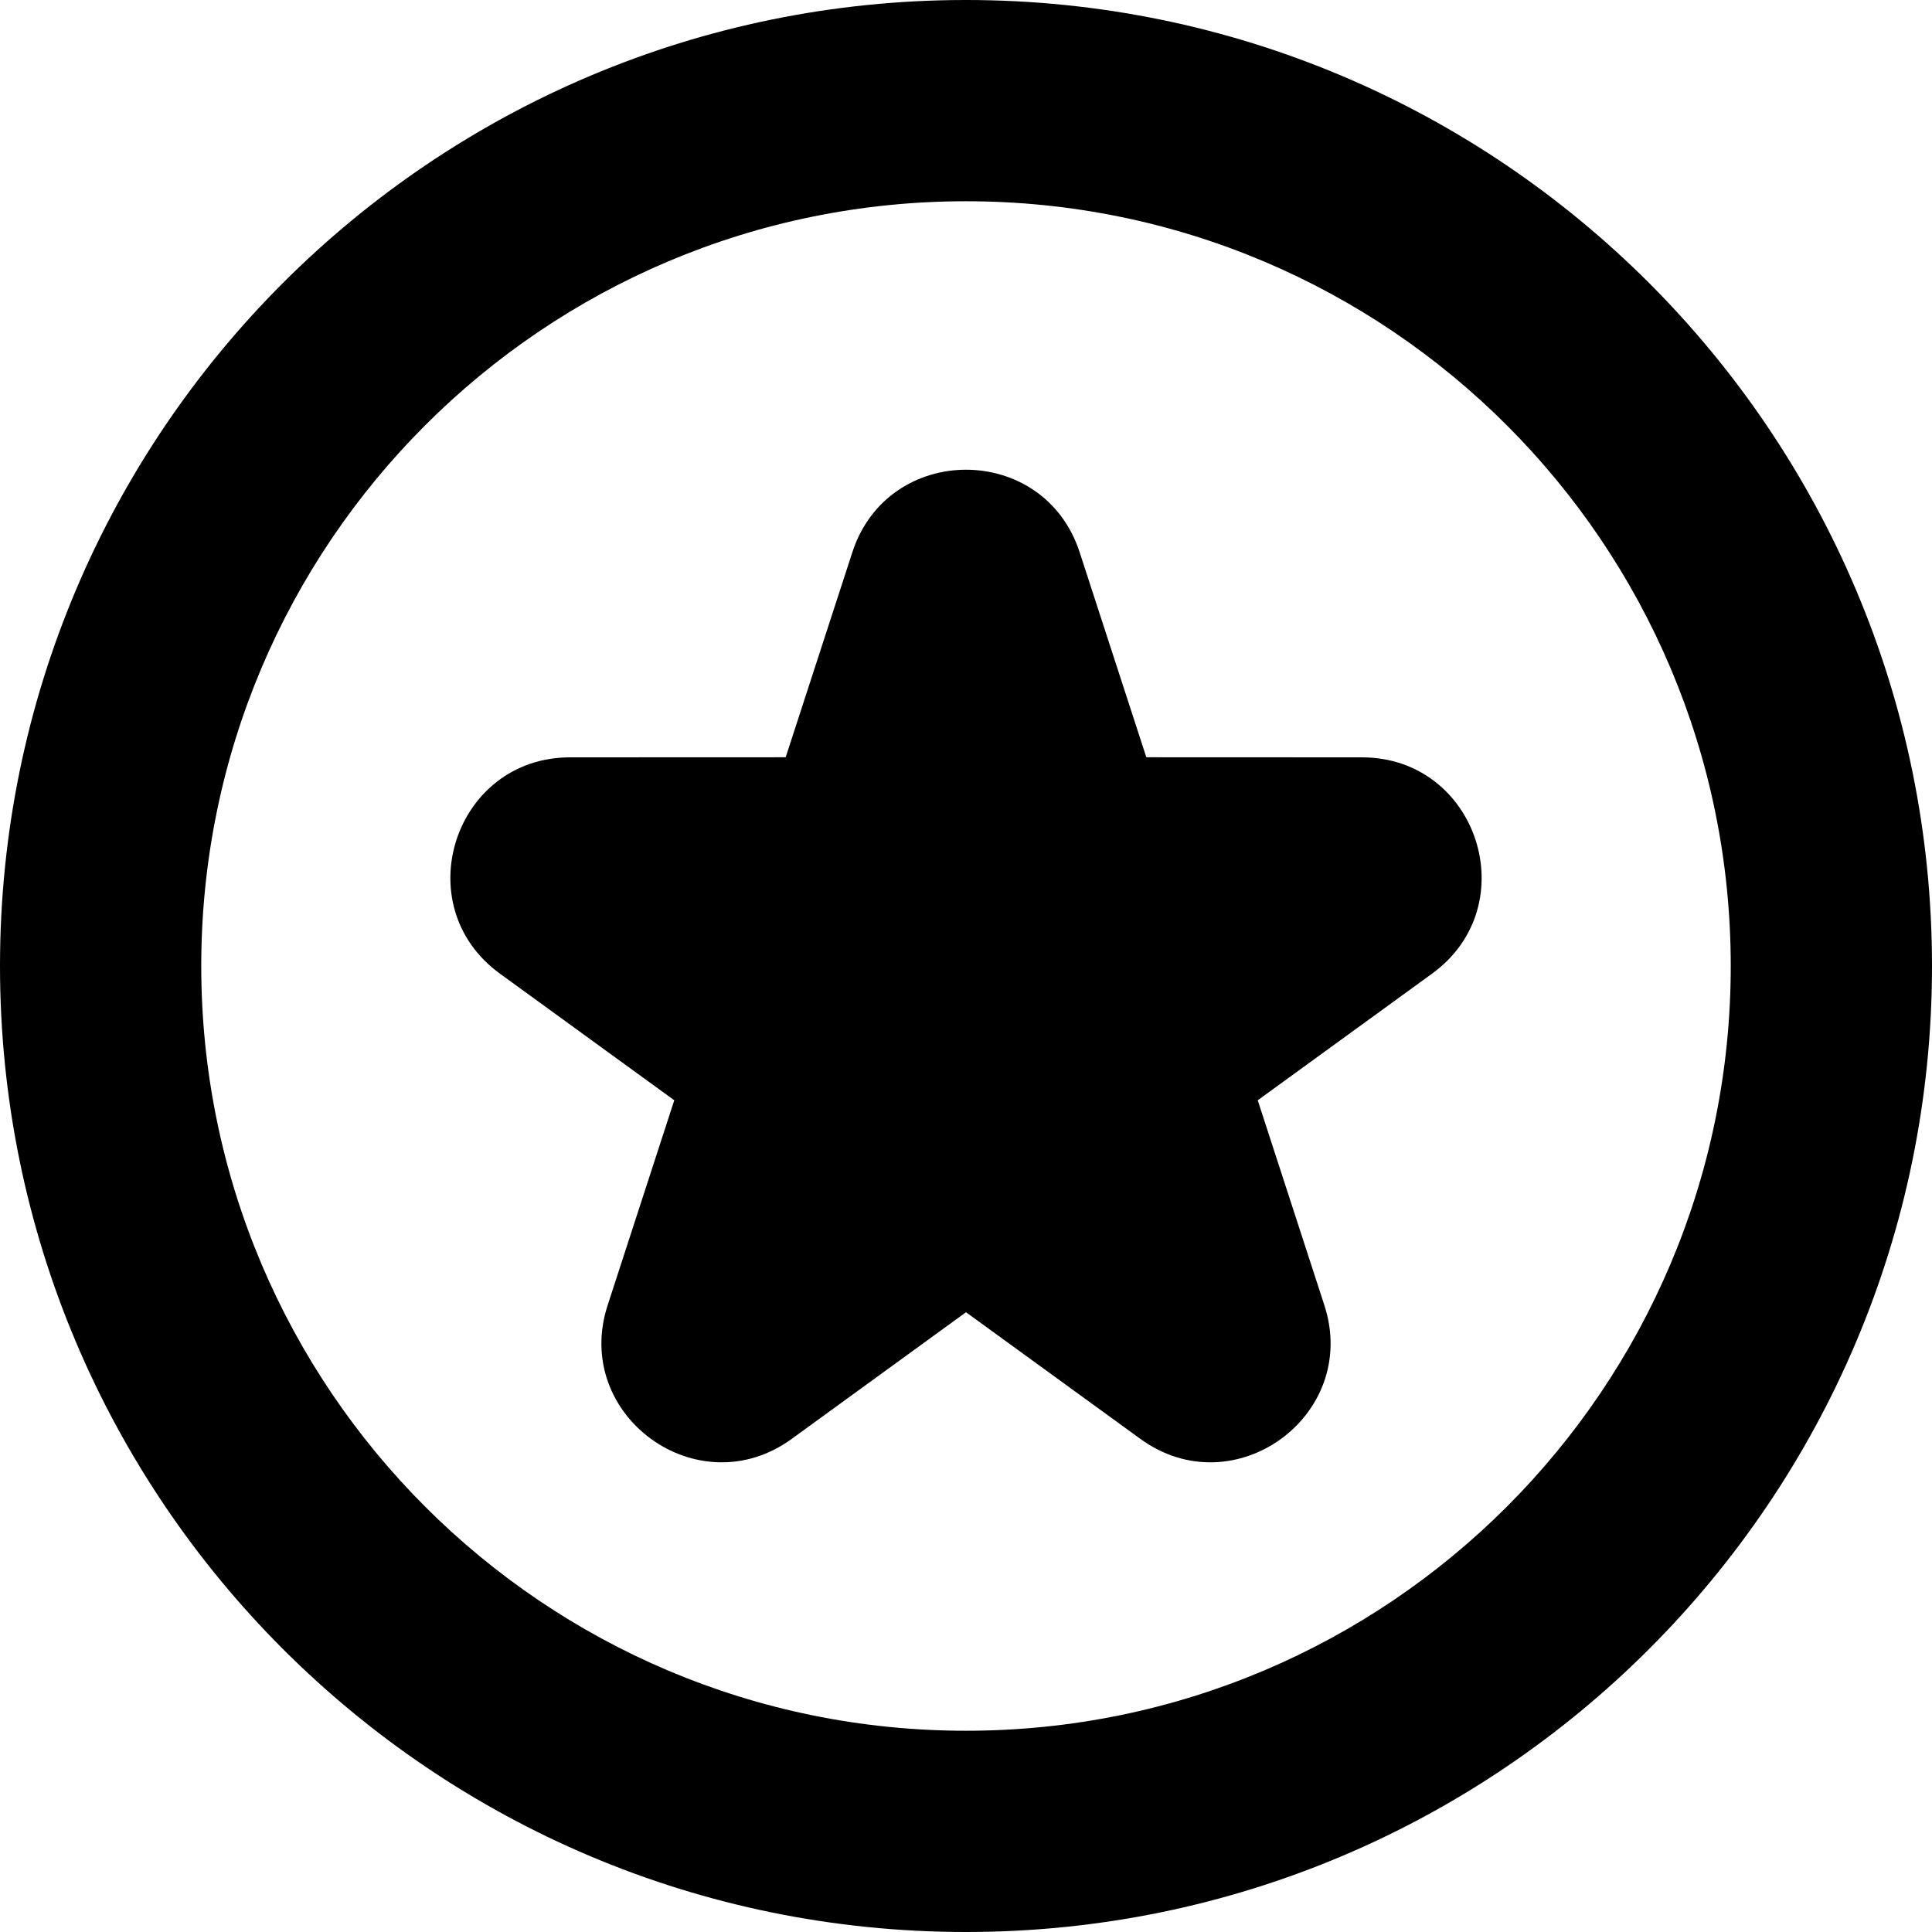 <svg width="24" height="24" viewBox="0 0 24 24" fill="currentColor" xmlns="http://www.w3.org/2000/svg" class="h-4"><path fill-rule="evenodd" clip-rule="evenodd" d="M24 12C24 18.627 18.627 24 12 24C5.373 24 0 18.627 0 12C0 5.373 5.373 0 12 0C18.627 0 24 5.373 24 12ZM21.5 12C21.5 17.247 17.247 21.5 12 21.5C6.753 21.5 2.5 17.247 2.5 12C2.5 6.753 6.753 2.5 12 2.5C17.247 2.5 21.5 6.753 21.5 12ZM14.24 9.407L16.918 9.408C18.356 9.408 18.954 11.248 17.791 12.094L15.624 13.668L16.452 16.215C16.896 17.583 15.331 18.721 14.167 17.875L12 16.301L9.834 17.875C8.67 18.721 7.104 17.583 7.548 16.215L8.376 13.668L6.209 12.094C5.046 11.248 5.644 9.408 7.082 9.408L9.76 9.407L10.588 6.861C11.032 5.493 12.968 5.493 13.412 6.861L14.24 9.407Z"></path></svg>